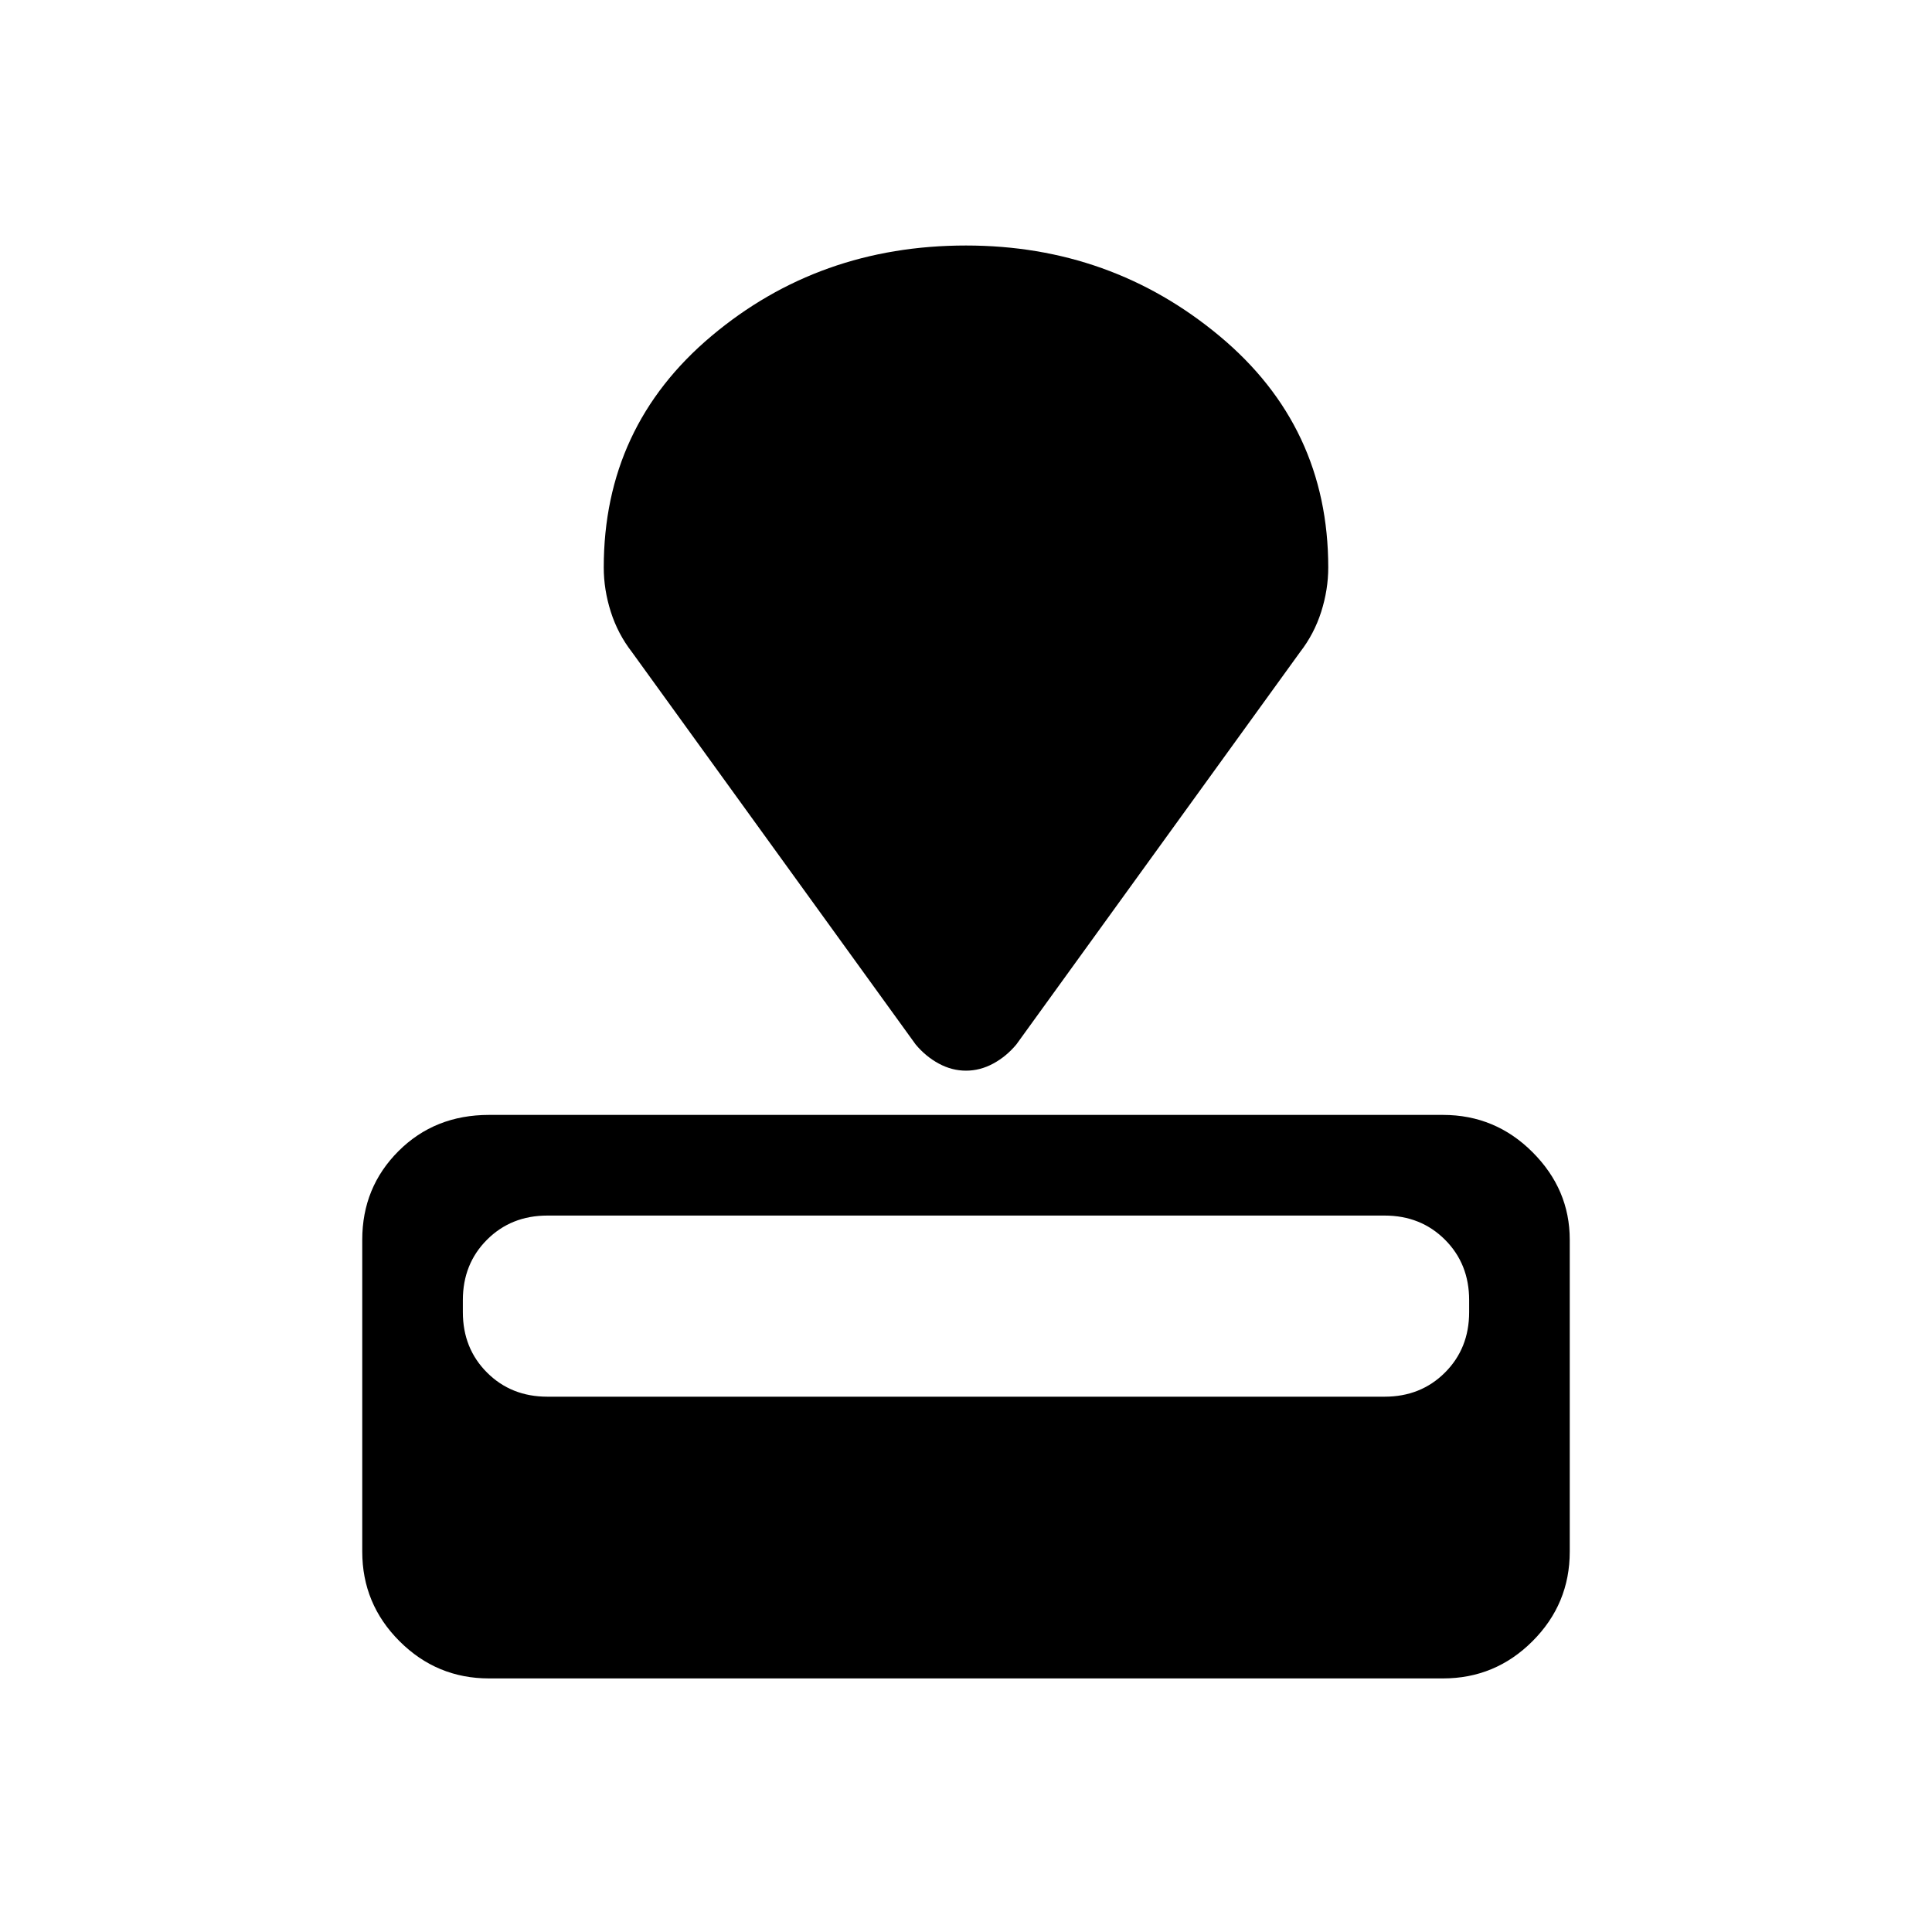 <svg xmlns="http://www.w3.org/2000/svg" height="40" width="40"><path d="M29.875 34.75h-19.75q-1.083 0-1.854-.771-.771-.771-.771-1.854v-6.458q0-1.084.75-1.834t1.875-.75h19.75q1.083 0 1.854.771.771.771.771 1.813v6.458q0 1.083-.771 1.854-.771.771-1.854.771Zm-1.208-5.833q.75 0 1.25-.5t.5-1.25v-.25q0-.75-.5-1.25t-1.25-.5H11.333q-.75 0-1.25.5t-.5 1.25v.25q0 .75.5 1.25t1.25.5ZM26.917 13.5l-5.875 8.125q-.209.25-.48.396-.27.146-.562.146-.292 0-.562-.146-.271-.146-.48-.396L13.083 13.5q-.291-.375-.437-.833-.146-.459-.146-.917 0-2.917 2.229-4.792T20 5.083q3 0 5.25 1.875t2.25 4.792q0 .458-.146.917-.146.458-.437.833Z"/></svg>
